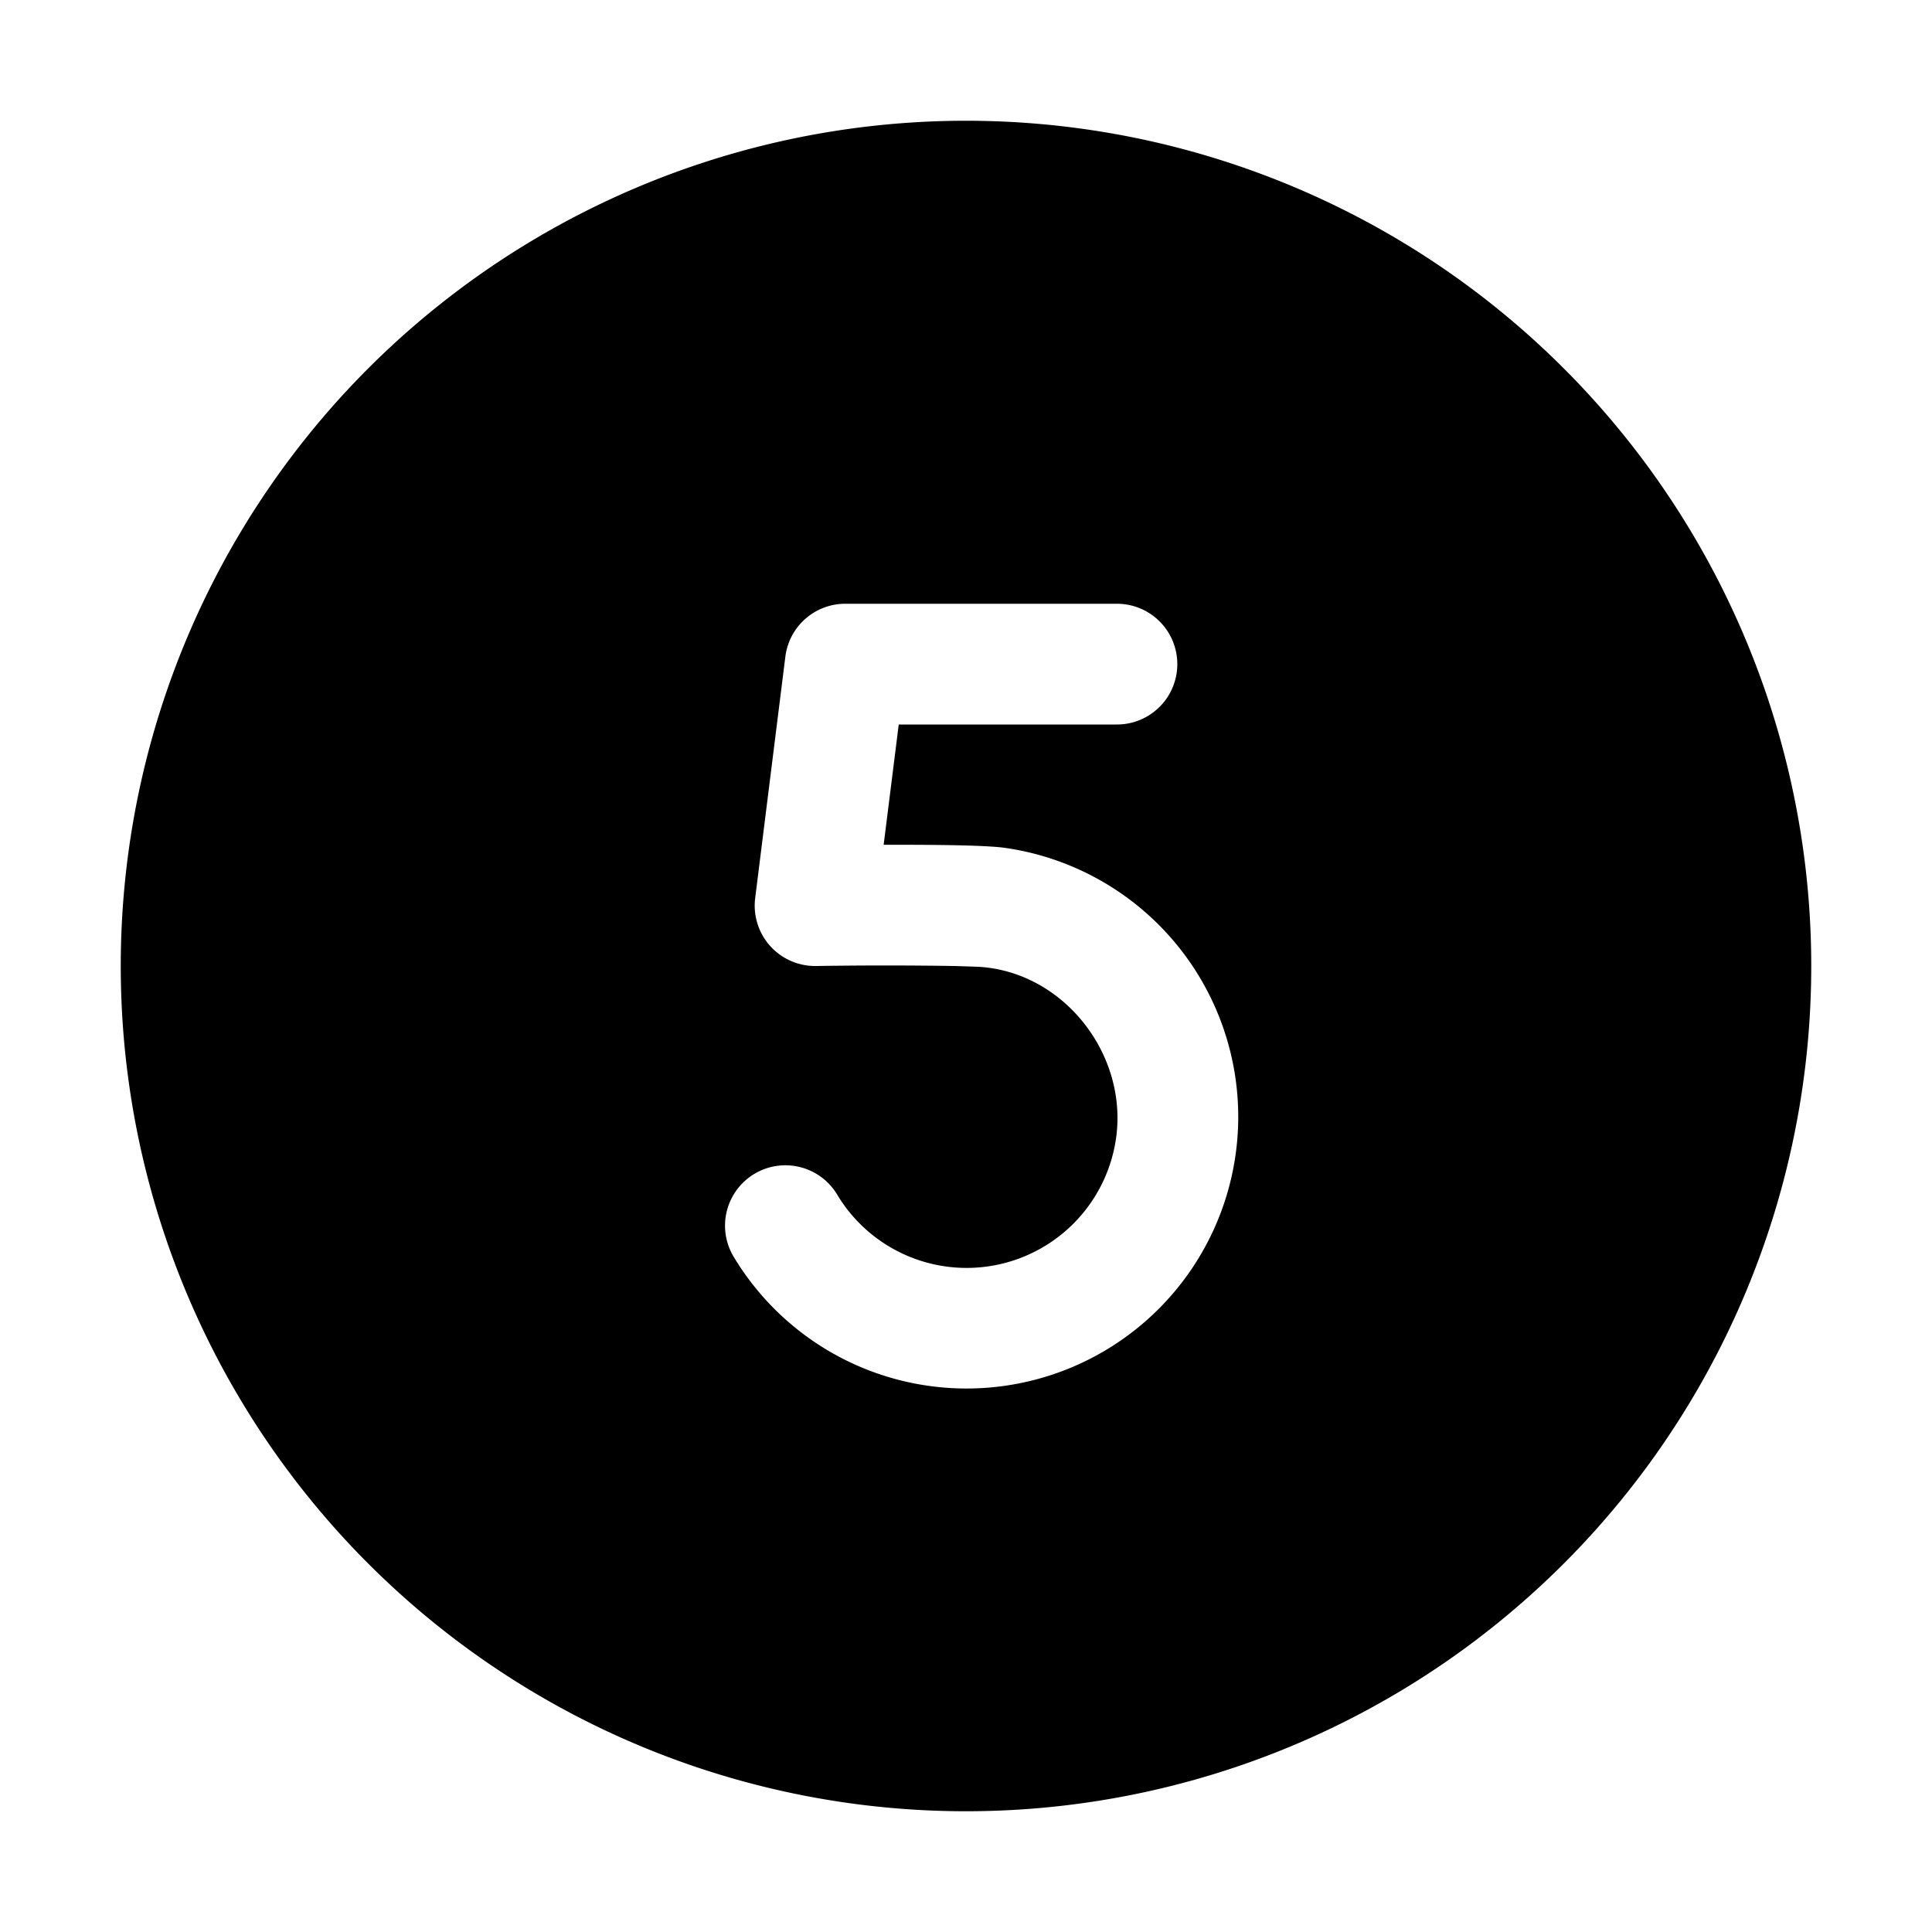 <svg xmlns="http://www.w3.org/2000/svg" width="1em" height="1em" viewBox="0 0 16 16"><path fill="currentColor" d="M1 8a7 7 0 1 1 14 0A7 7 0 0 1 1 8m6.443-2H9.25a.5.5 0 0 0 0-1H7a.5.5 0 0 0-.496.438l-.25 2A.5.5 0 0 0 6.758 8h.003a37.45 37.45 0 0 1 1.144 0l.188.006c.708.034 1.248.719 1.15 1.418a1.25 1.25 0 0 1-2.313.464a.5.5 0 0 0-.86.51a2.25 2.25 0 1 0 2.248-3.377c-.161-.022-.582-.025-.906-.025h-.094z"/></svg>